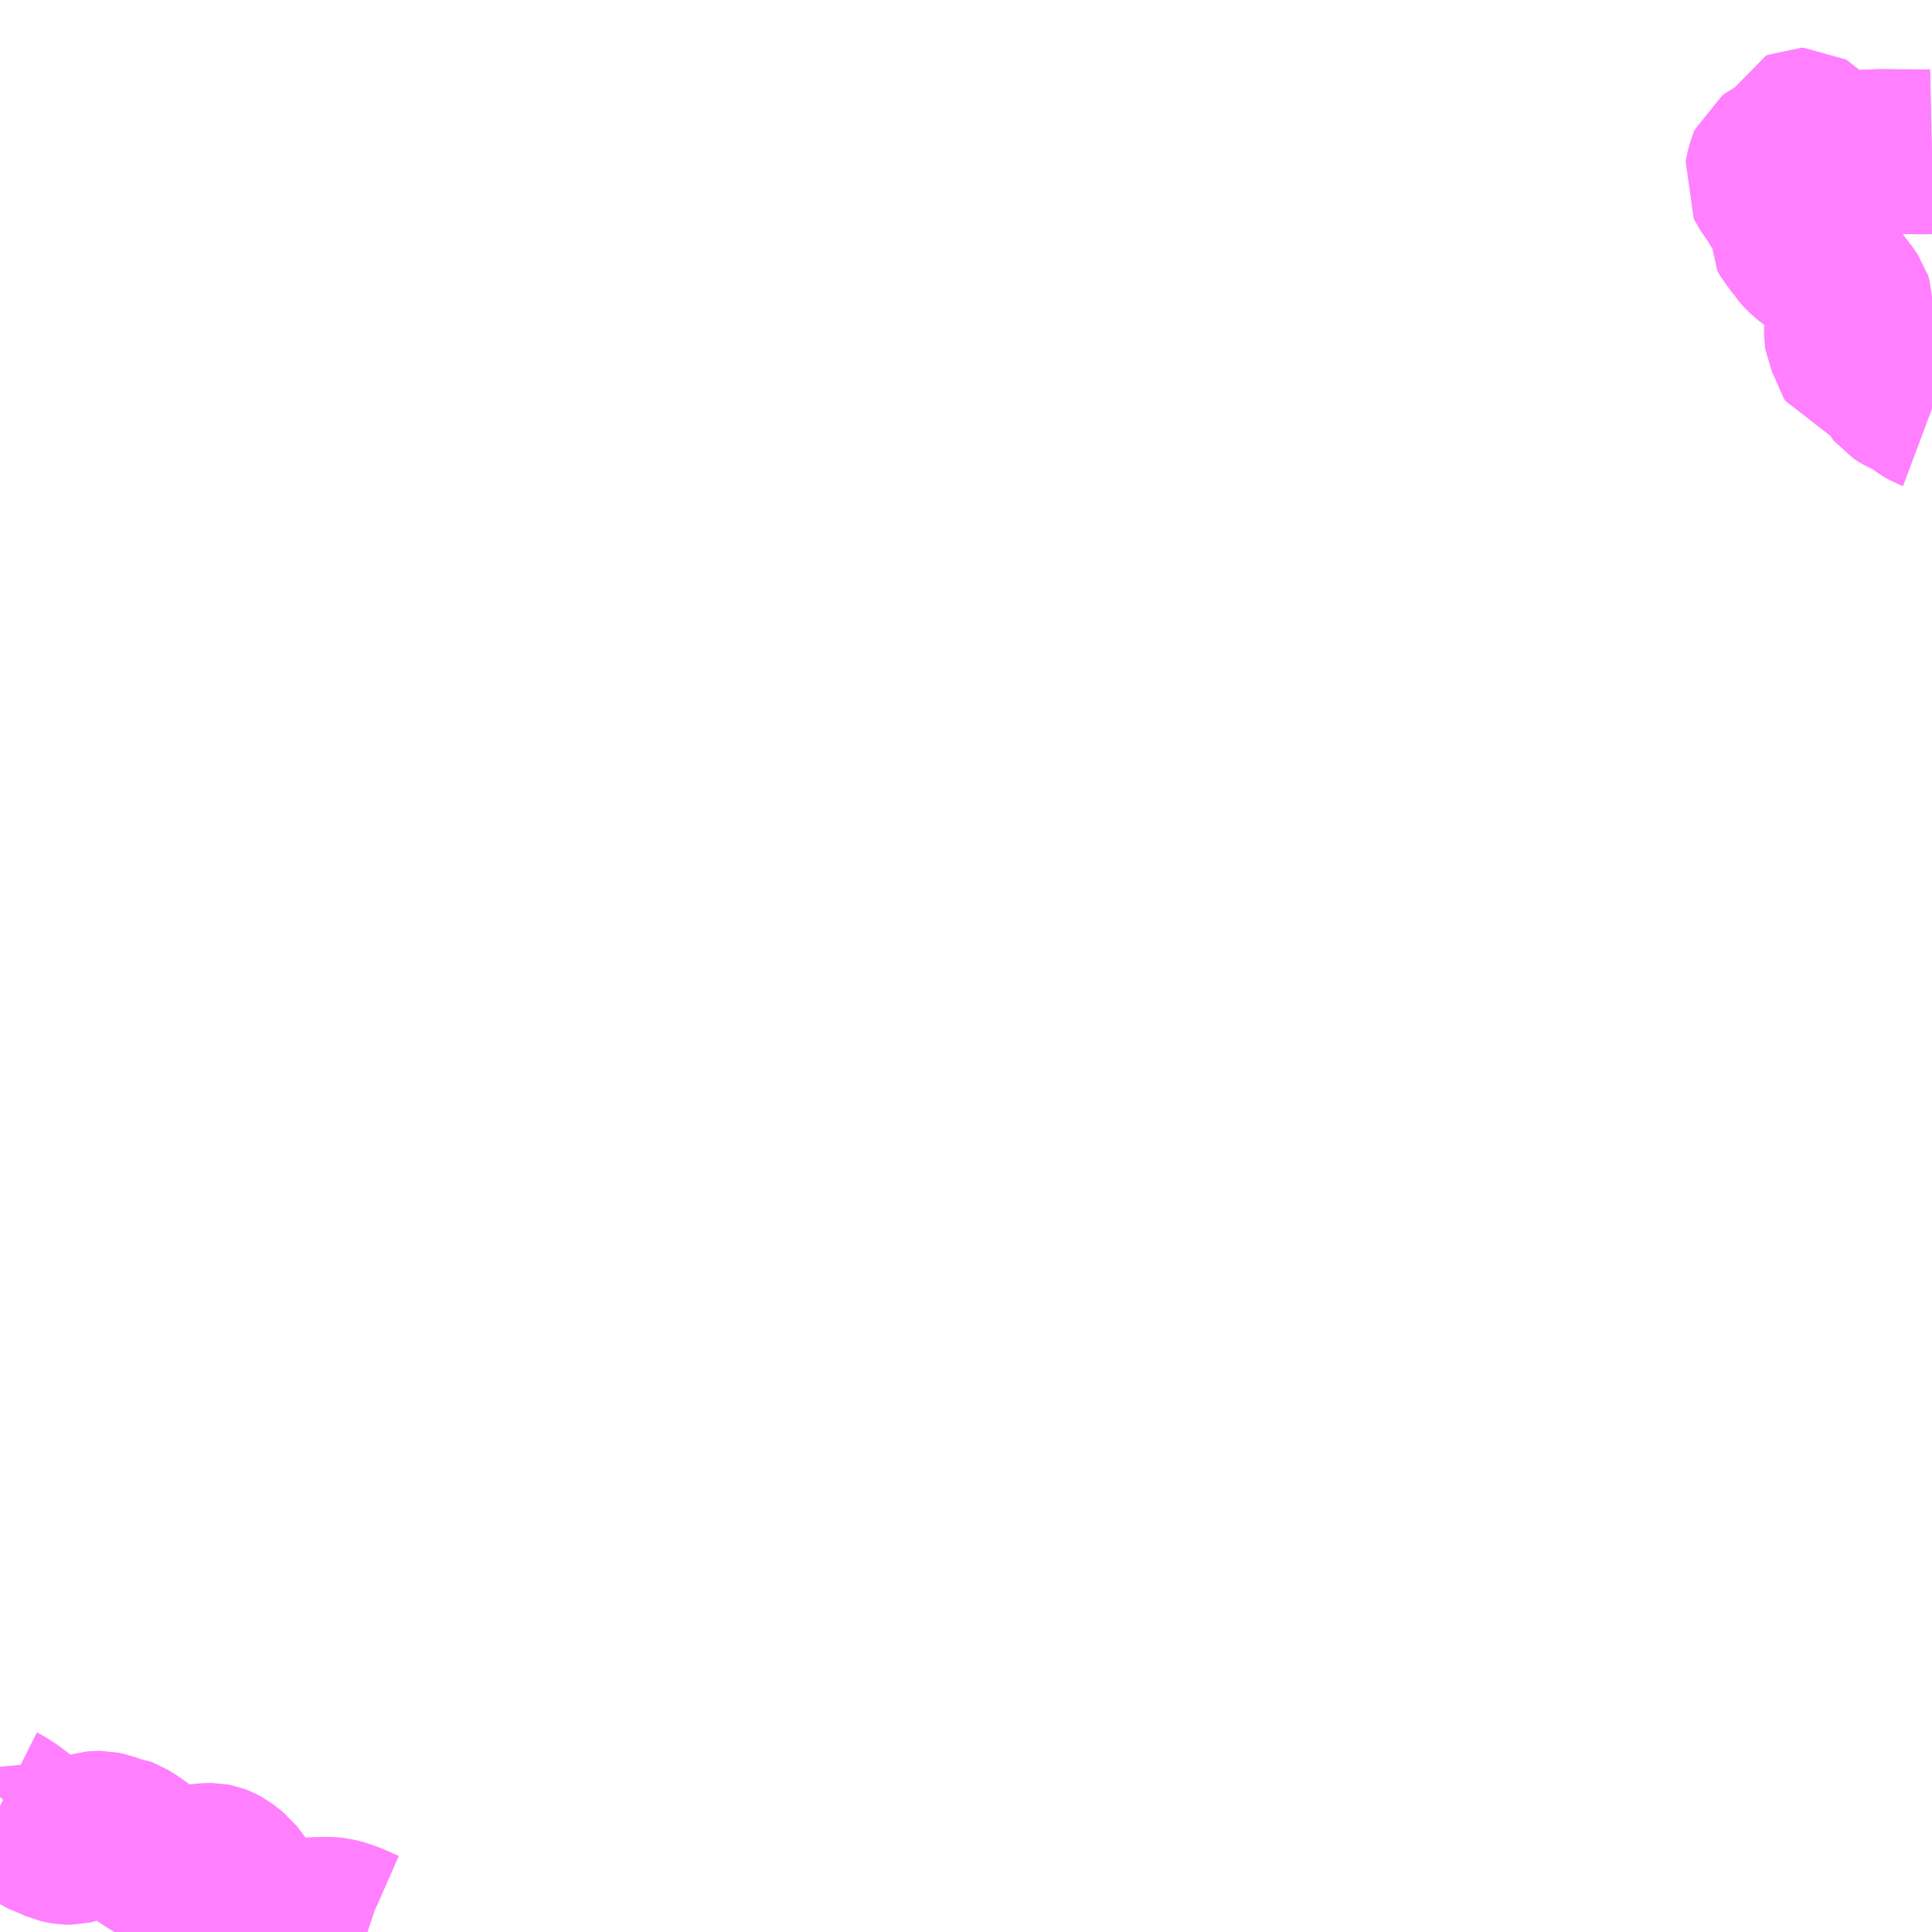 <?xml version="1.0" encoding="UTF-8"?>
<svg  xmlns="http://www.w3.org/2000/svg" xmlns:xlink="http://www.w3.org/1999/xlink" xmlns:go="http://purl.org/svgmap/profile" property="N07_001,N07_002,N07_003,N07_004,N07_005,N07_006,N07_007" viewBox="13078.125 -3331.055 8.789 8.789" go:dataArea="13078.125 -3331.0546875 8.7890625 8.7890625" >
<globalCoordinateSystem srsName="http://purl.org/crs/84" transform="matrix(100.0,0.0,0.0,-100.0,0.0,0.0)" />
<defs>
 <g id="p0" >
  <circle cx="0.0" cy="0.0" r="3" stroke="green" stroke-width="0.75" vector-effect="non-scaling-stroke" />
 </g>
</defs>
<g fill="none" fill-rule="evenodd" stroke="#FF00FF" stroke-width="0.75" opacity="0.5" vector-effect="non-scaling-stroke" stroke-linejoin="bevel" >
<path content="1,堀川バス（株）,星野線,15.0,15.0,12.0," xlink:title="1" d="M13078.125,-3322.839L13078.131,-3322.836L13078.166,-3322.814L13078.214,-3322.778L13078.246,-3322.753L13078.268,-3322.738L13078.272,-3322.742L13078.307,-3322.718L13078.356,-3322.698L13078.395,-3322.681L13078.412,-3322.677L13078.43,-3322.674L13078.448,-3322.674L13078.465,-3322.678L13078.492,-3322.691L13078.514,-3322.7L13078.538,-3322.709L13078.557,-3322.714L13078.566,-3322.715L13078.585,-3322.715L13078.613,-3322.709L13078.649,-3322.695L13078.667,-3322.691L13078.681,-3322.689L13078.692,-3322.685L13078.733,-3322.659L13078.779,-3322.625L13078.84,-3322.586L13078.876,-3322.566L13078.894,-3322.558L13078.904,-3322.557L13078.944,-3322.558L13078.985,-3322.56L13079.061,-3322.568L13079.077,-3322.569L13079.09,-3322.569L13079.105,-3322.566L13079.118,-3322.561L13079.137,-3322.551L13079.158,-3322.535L13079.178,-3322.519L13079.209,-3322.479L13079.229,-3322.45L13079.256,-3322.399L13079.272,-3322.374L13079.29,-3322.351L13079.312,-3322.333L13079.333,-3322.318L13079.356,-3322.312L13079.387,-3322.308L13079.494,-3322.316L13079.534,-3322.322L13079.582,-3322.323L13079.618,-3322.324L13079.651,-3322.321L13079.678,-3322.314L13079.697,-3322.307L13079.72,-3322.299L13079.745,-3322.288L13079.788,-3322.269L13079.797,-3322.266"/>
<path content="3,日田市,堂尾線,1.0,0.0,0.0," xlink:title="3" d="M13086.914,-3330.365L13086.868,-3330.364L13086.812,-3330.365L13086.739,-3330.365L13086.722,-3330.366L13086.686,-3330.366L13086.668,-3330.366L13086.65,-3330.364L13086.634,-3330.364L13086.599,-3330.363L13086.586,-3330.361L13086.542,-3330.361L13086.527,-3330.365L13086.509,-3330.368L13086.479,-3330.369L13086.461,-3330.365L13086.436,-3330.356L13086.424,-3330.353L13086.406,-3330.352L13086.387,-3330.358L13086.377,-3330.367L13086.368,-3330.379L13086.36,-3330.394L13086.352,-3330.412L13086.338,-3330.456L13086.334,-3330.46L13086.329,-3330.463L13086.32,-3330.463L13086.311,-3330.459L13086.3,-3330.433L13086.295,-3330.416L13086.287,-3330.399L13086.276,-3330.376L13086.269,-3330.368L13086.256,-3330.357L13086.218,-3330.339L13086.211,-3330.336L13086.193,-3330.327L13086.179,-3330.317L13086.176,-3330.31L13086.17,-3330.289L13086.159,-3330.24L13086.165,-3330.229L13086.185,-3330.195L13086.193,-3330.185L13086.21,-3330.16L13086.217,-3330.151L13086.22,-3330.143L13086.228,-3330.13L13086.244,-3330.106L13086.265,-3330.072L13086.269,-3330.062L13086.269,-3330.039L13086.267,-3330.002L13086.279,-3329.98L13086.307,-3329.949L13086.317,-3329.932L13086.337,-3329.909L13086.356,-3329.892L13086.376,-3329.877L13086.401,-3329.86L13086.417,-3329.845L13086.429,-3329.83L13086.453,-3329.802L13086.493,-3329.749L13086.518,-3329.717L13086.54,-3329.685L13086.545,-3329.67L13086.545,-3329.656L13086.542,-3329.642L13086.536,-3329.625L13086.529,-3329.602L13086.527,-3329.58L13086.525,-3329.563L13086.525,-3329.533L13086.527,-3329.52L13086.56,-3329.447L13086.569,-3329.423L13086.576,-3329.41L13086.604,-3329.403L13086.627,-3329.399L13086.646,-3329.394L13086.668,-3329.384L13086.696,-3329.367L13086.707,-3329.357L13086.733,-3329.329L13086.744,-3329.312L13086.756,-3329.289L13086.76,-3329.284L13086.774,-3329.275L13086.796,-3329.262L13086.821,-3329.252L13086.851,-3329.235L13086.886,-3329.208L13086.898,-3329.201L13086.914,-3329.195L13086.914,-3329.195"/>
</g>
</svg>

